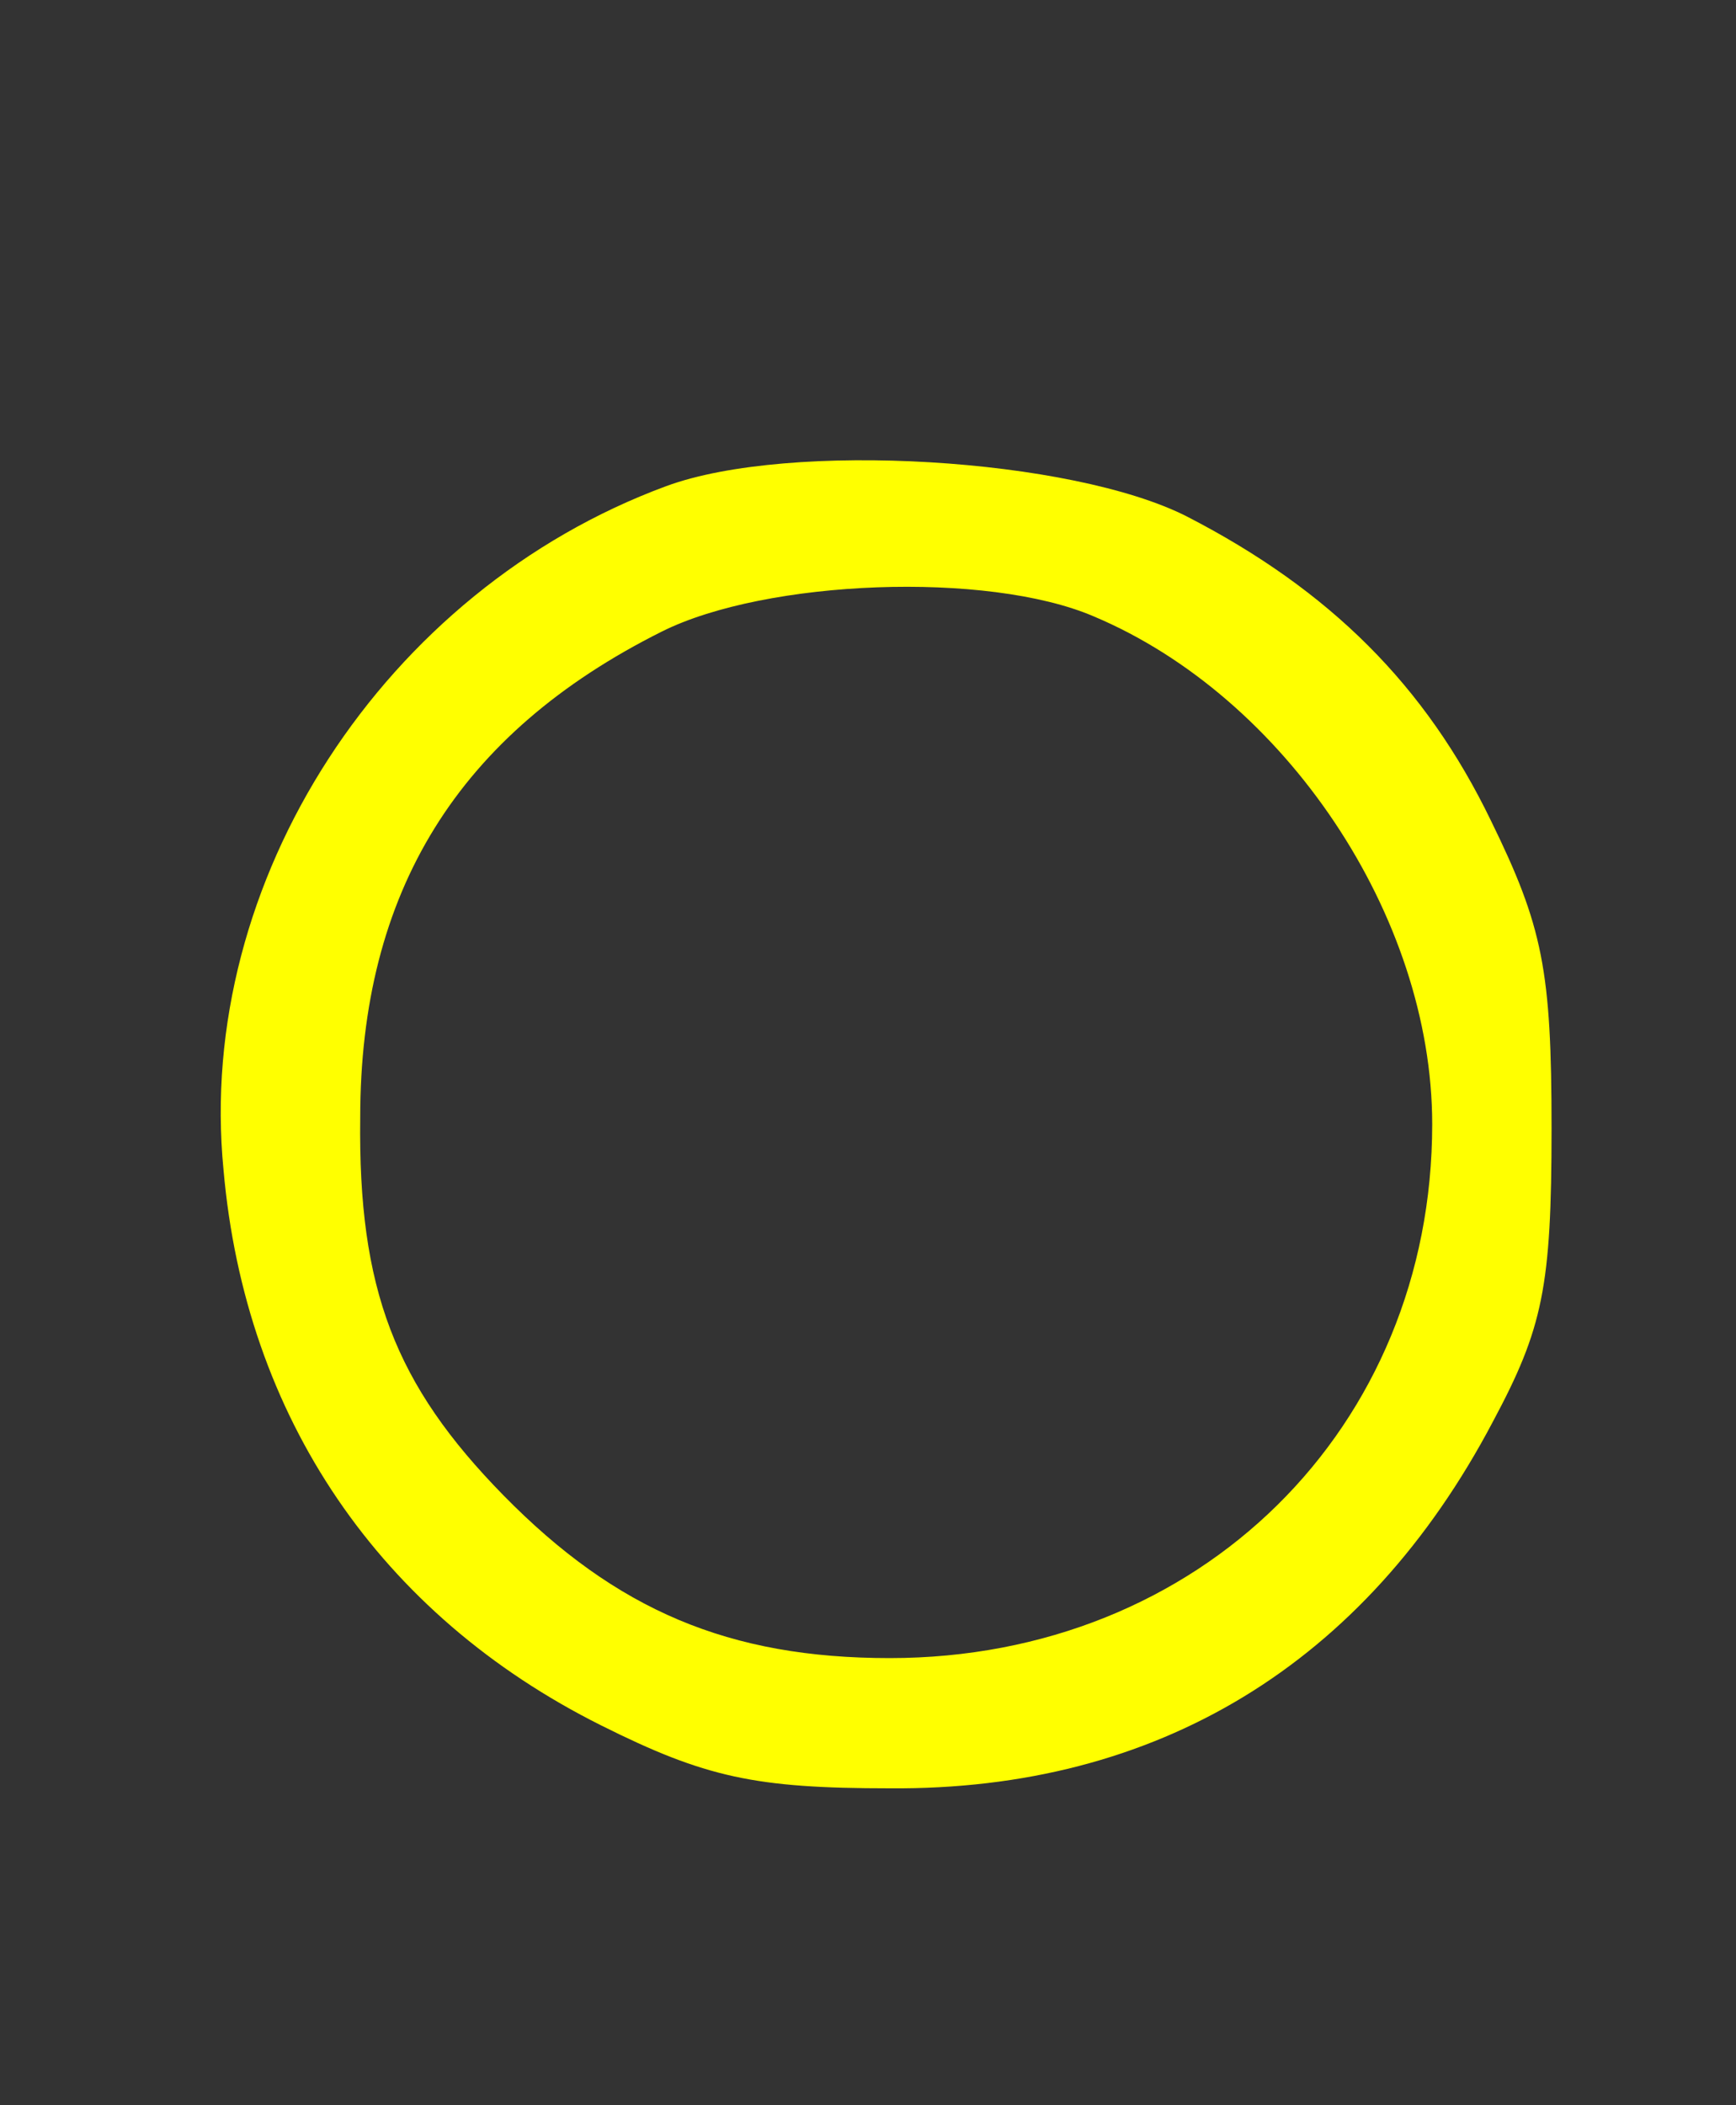 <?xml version="1.0" standalone="no"?>
<!DOCTYPE svg PUBLIC "-//W3C//DTD SVG 20010904//EN"
 "http://www.w3.org/TR/2001/REC-SVG-20010904/DTD/svg10.dtd">
<svg version="1.0" xmlns="http://www.w3.org/2000/svg"
 width="80pt" height="97pt" viewBox="0 0 80 97"
 preserveAspectRatio="xMidYMid meet">
<rect x="0" y="0" width="80" height="97" fill="#333333" stroke="none"/>
<g transform="translate(0,97) scale(0.1,-0.1)"
fill="#ffff00" stroke="none">
<path d="M307 746 c-130 -48 -217 -182 -204 -315 10 -114 72 -205 174 -256 48
-24 71 -29 133 -29 123 -1 219 57 278 169 23 43 27 62 27 135 0 73 -4 93 -28
142 -30 62 -74 106 -140 140 -53 27 -183 35 -240 14z m197 -60 c88 -37 156
-138 156 -234 0 -140 -107 -246 -250 -246 -74 0 -126 22 -178 75 -50 51 -67
95 -66 174 0 104 45 177 139 224 48 24 150 28 199 7z"/>
</g>
</svg>
